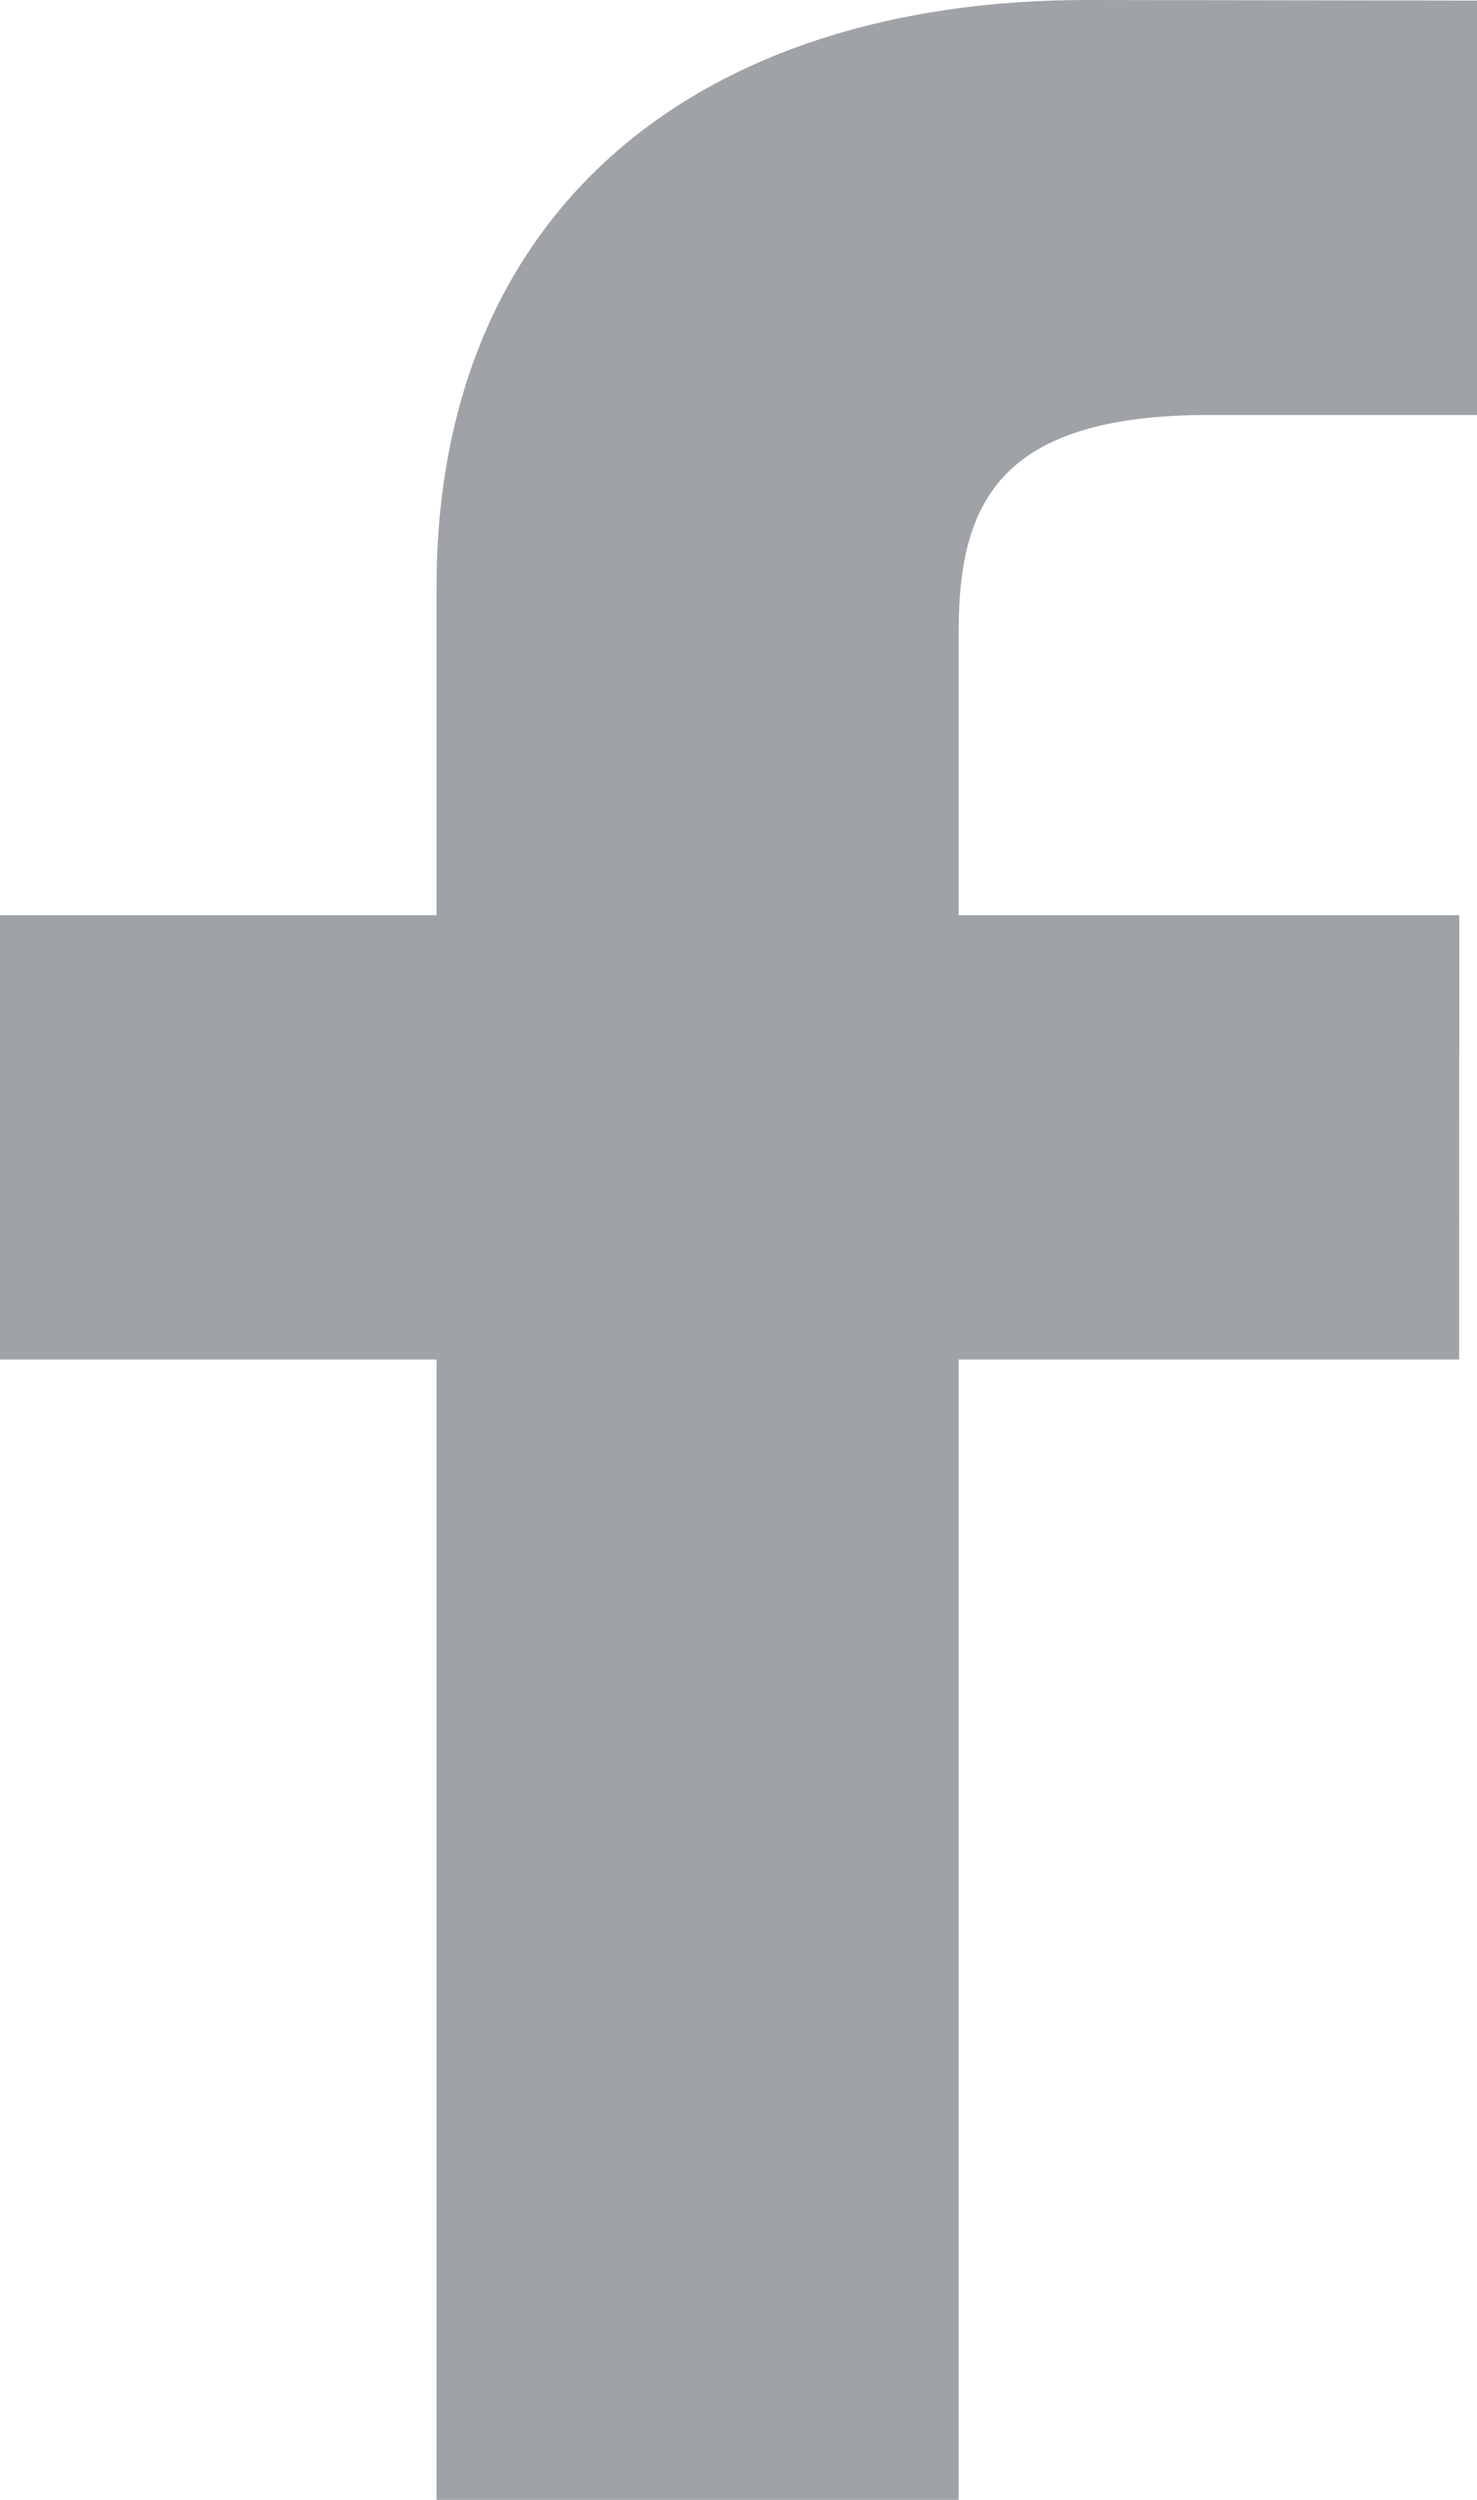 <svg width="13" height="22" fill="none" xmlns="http://www.w3.org/2000/svg"><path d="M13 3.652h-2.357c-1.847 0-2.205.772-2.205 1.905v2.497h4.406l-.001 3.91H8.438V22H3.842V11.964H0v-3.91h3.842V5.17C3.842 1.823 6.17 0 9.566 0L13 .005v3.647z" fill="#9fa2a7"/></svg>